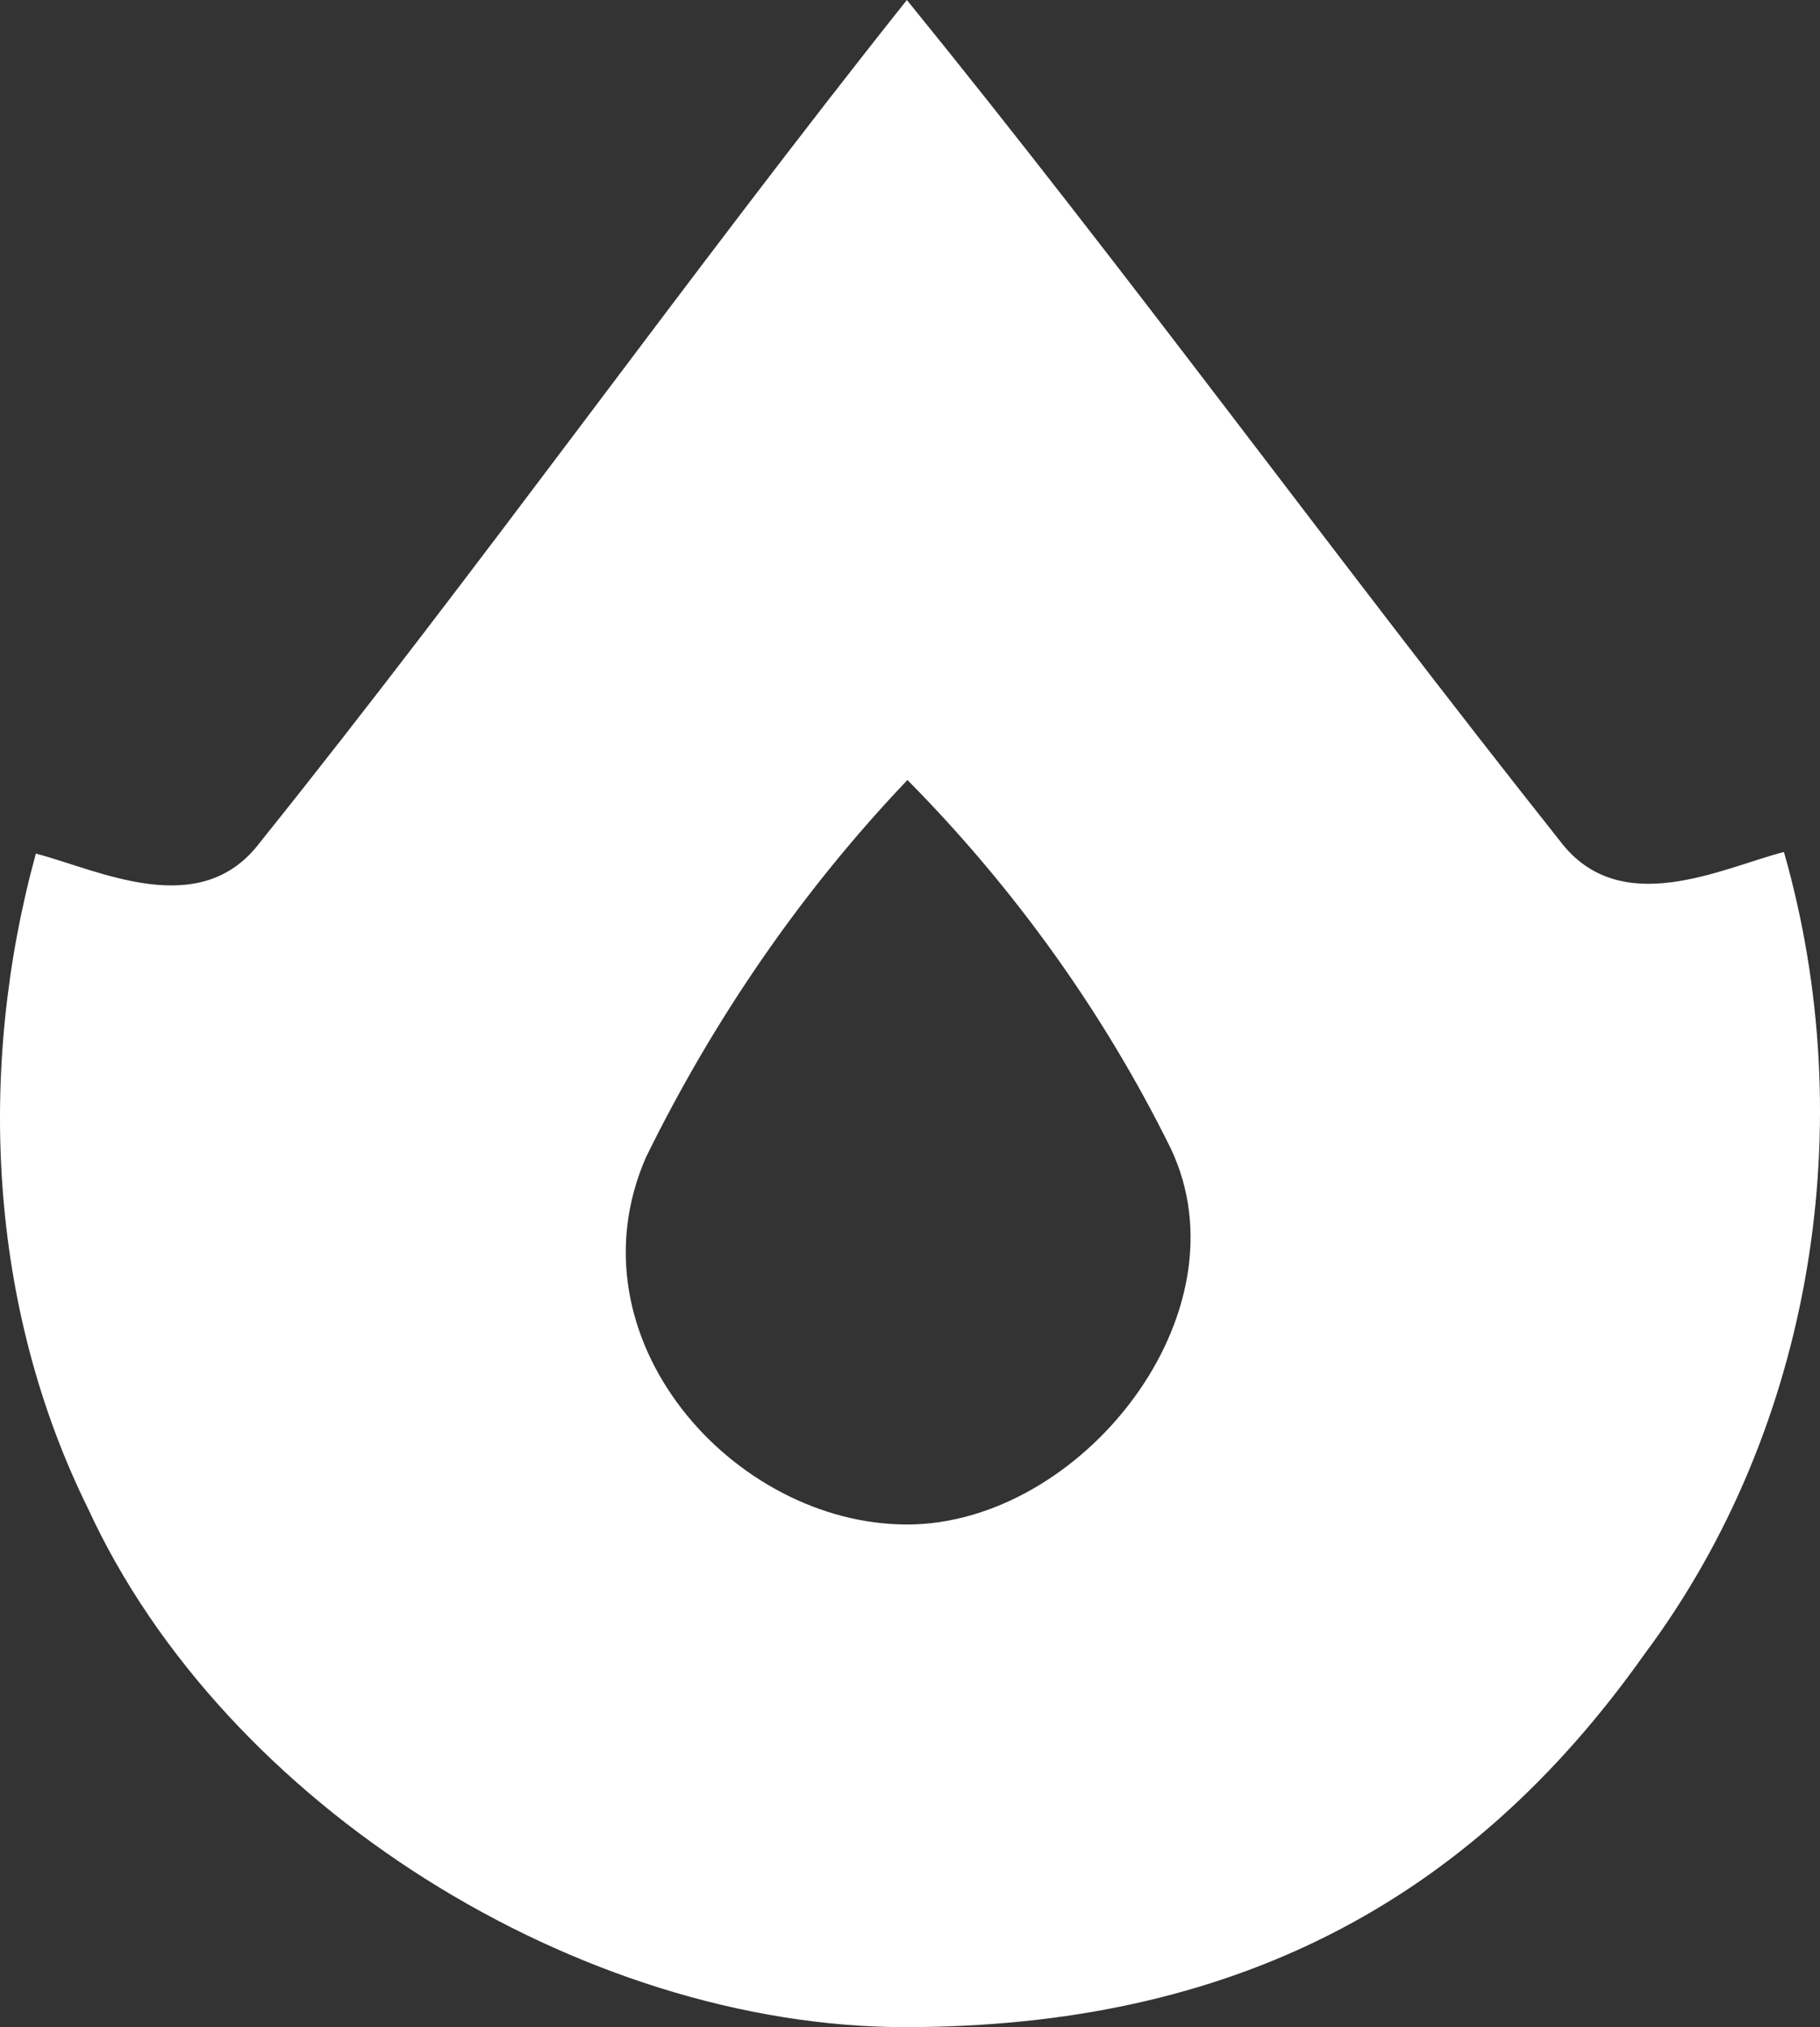 <?xml version="1.0" encoding="UTF-8" standalone="no"?>
<!-- Created with Inkscape (http://www.inkscape.org/) -->

<svg
   width="391.985mm"
   height="436.387mm"
   viewBox="0 0 391.985 436.387"
   version="1.1"
   id="svg1"
   xml:space="preserve"
   xmlns="http://www.w3.org/2000/svg"
   xmlns:svg="http://www.w3.org/2000/svg"><rect x="0" y="0" width="391.985" height="436.387" fill="#333333" stroke="none"/><defs
     id="defs1" /><g
     id="layer1"
     transform="translate(-728.712,79.895)"><path
       style="fill:#ffffff;fill-opacity:1"
       d="M 923.788,356.491 C 853.873,356.55 777.143,308.897 747.708,244.927 726.215,201.491 723.701,150.233 736.437,103.861 c 13.462,3.496 35.305,14.691 48.201,-2.323 47.721,-59.446 91.93,-121.811 139.392,-181.433 47.799,58.777 92.696,120.6 140.696,181.08 12.896,17.015 34.738,5.82 48.201,2.323 16.667,58.233 6.455,123.782 -29.977,172.609 -38.053,53.832 -89.246,80.316 -159.161,80.374 z m 0.286,-108.202 c 37.453,0 73.687,-45.398 56.794,-80.944 -14.336,-29.082 -33.701,-56.092 -56.715,-79.324 -22.797,23.91 -41.698,51.455 -56.311,81.208 -17.014,38.943 18.779,79.06 56.231,79.06 z"
       id="path3" /></g></svg>
